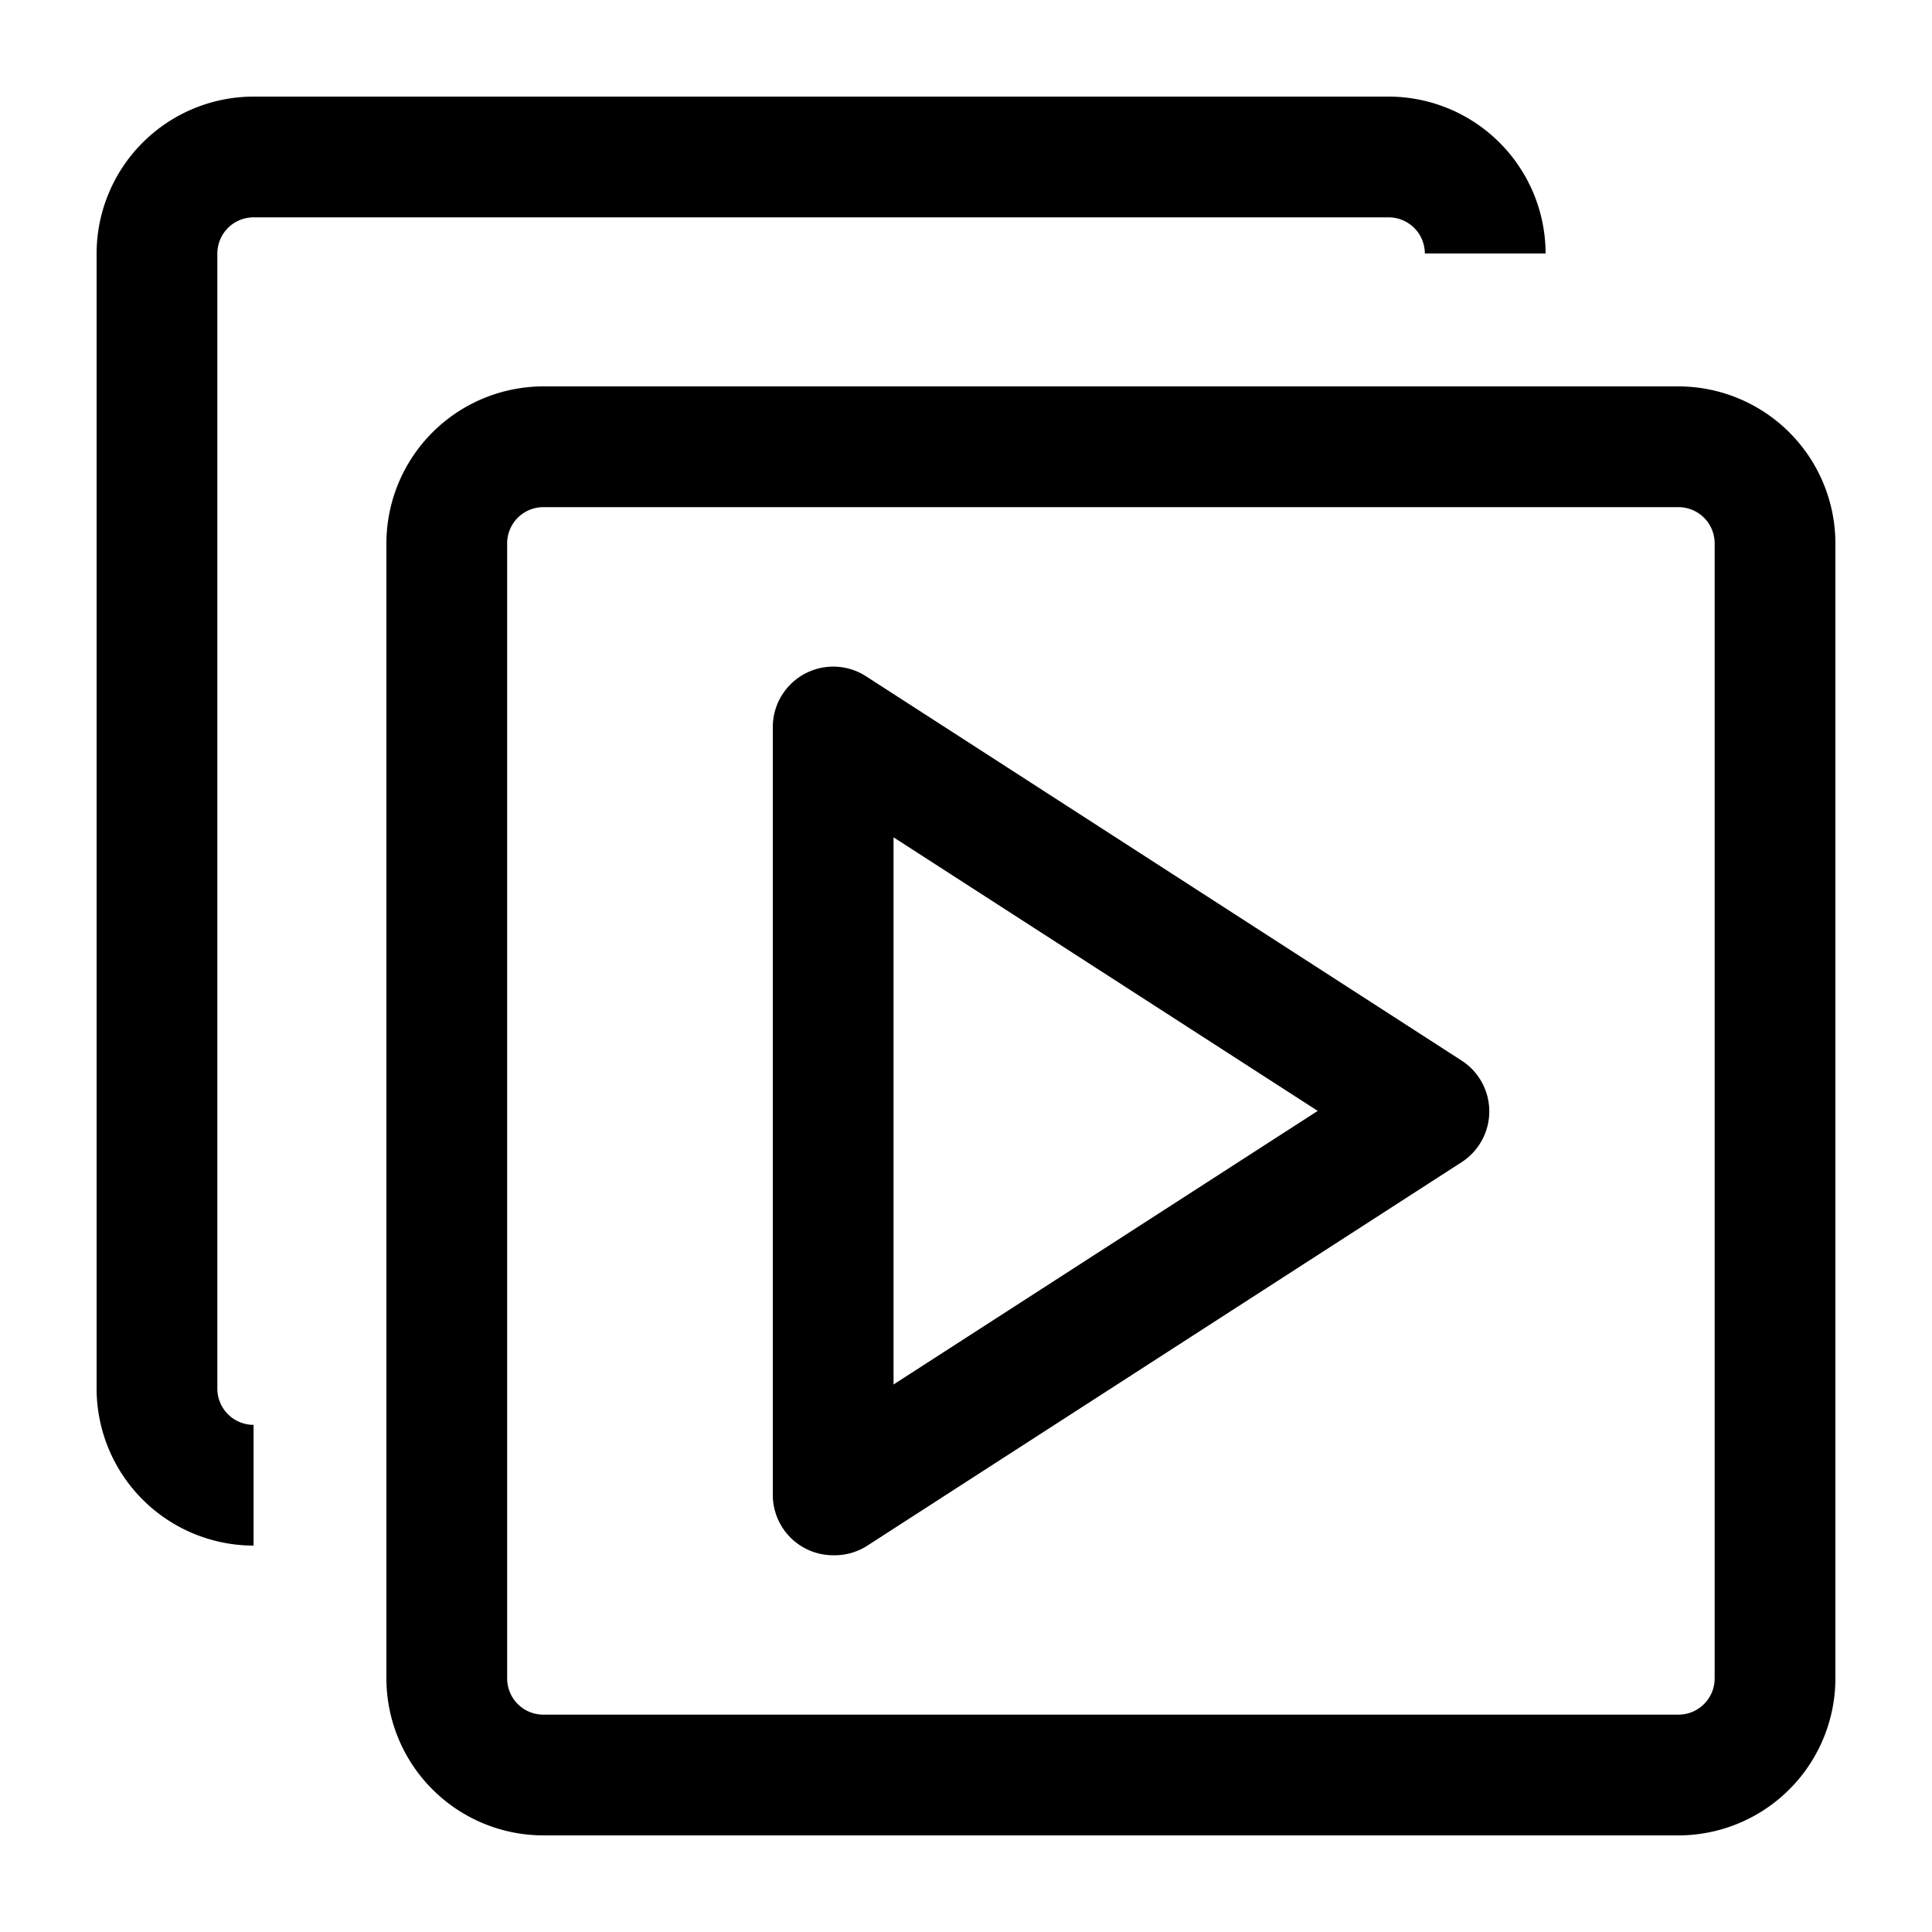 <svg xmlns="http://www.w3.org/2000/svg" width="20" height="20" viewBox="0 0 20 20" fill="currentColor"><path d="M8.625 16.1A.625.625 0 018 15.479V7.521A.626.626 0 018.964 7l6.168 3.98a.626.626 0 010 1.05l-6.168 3.98a.628.628 0 01-.339.09zm.625-7.432v5.664l4.391-2.832L9.25 8.668zM17.375 19H5.625A1.627 1.627 0 014 17.375V5.625A1.627 1.627 0 015.625 4h11.75A1.627 1.627 0 0119 5.625v11.75A1.627 1.627 0 0117.375 19zM5.625 5.25a.375.375 0 00-.375.375v11.75a.375.375 0 00.375.375h11.75a.375.375 0 00.375-.375V5.625a.375.375 0 00-.375-.375H5.625zm-3 9.5a.375.375 0 01-.375-.375V2.624a.375.375 0 01.375-.374h11.75a.375.375 0 01.375.374H16A1.627 1.627 0 0014.375 1H2.625A1.627 1.627 0 001 2.624v11.751A1.627 1.627 0 002.625 16v-1.25z"/></svg>